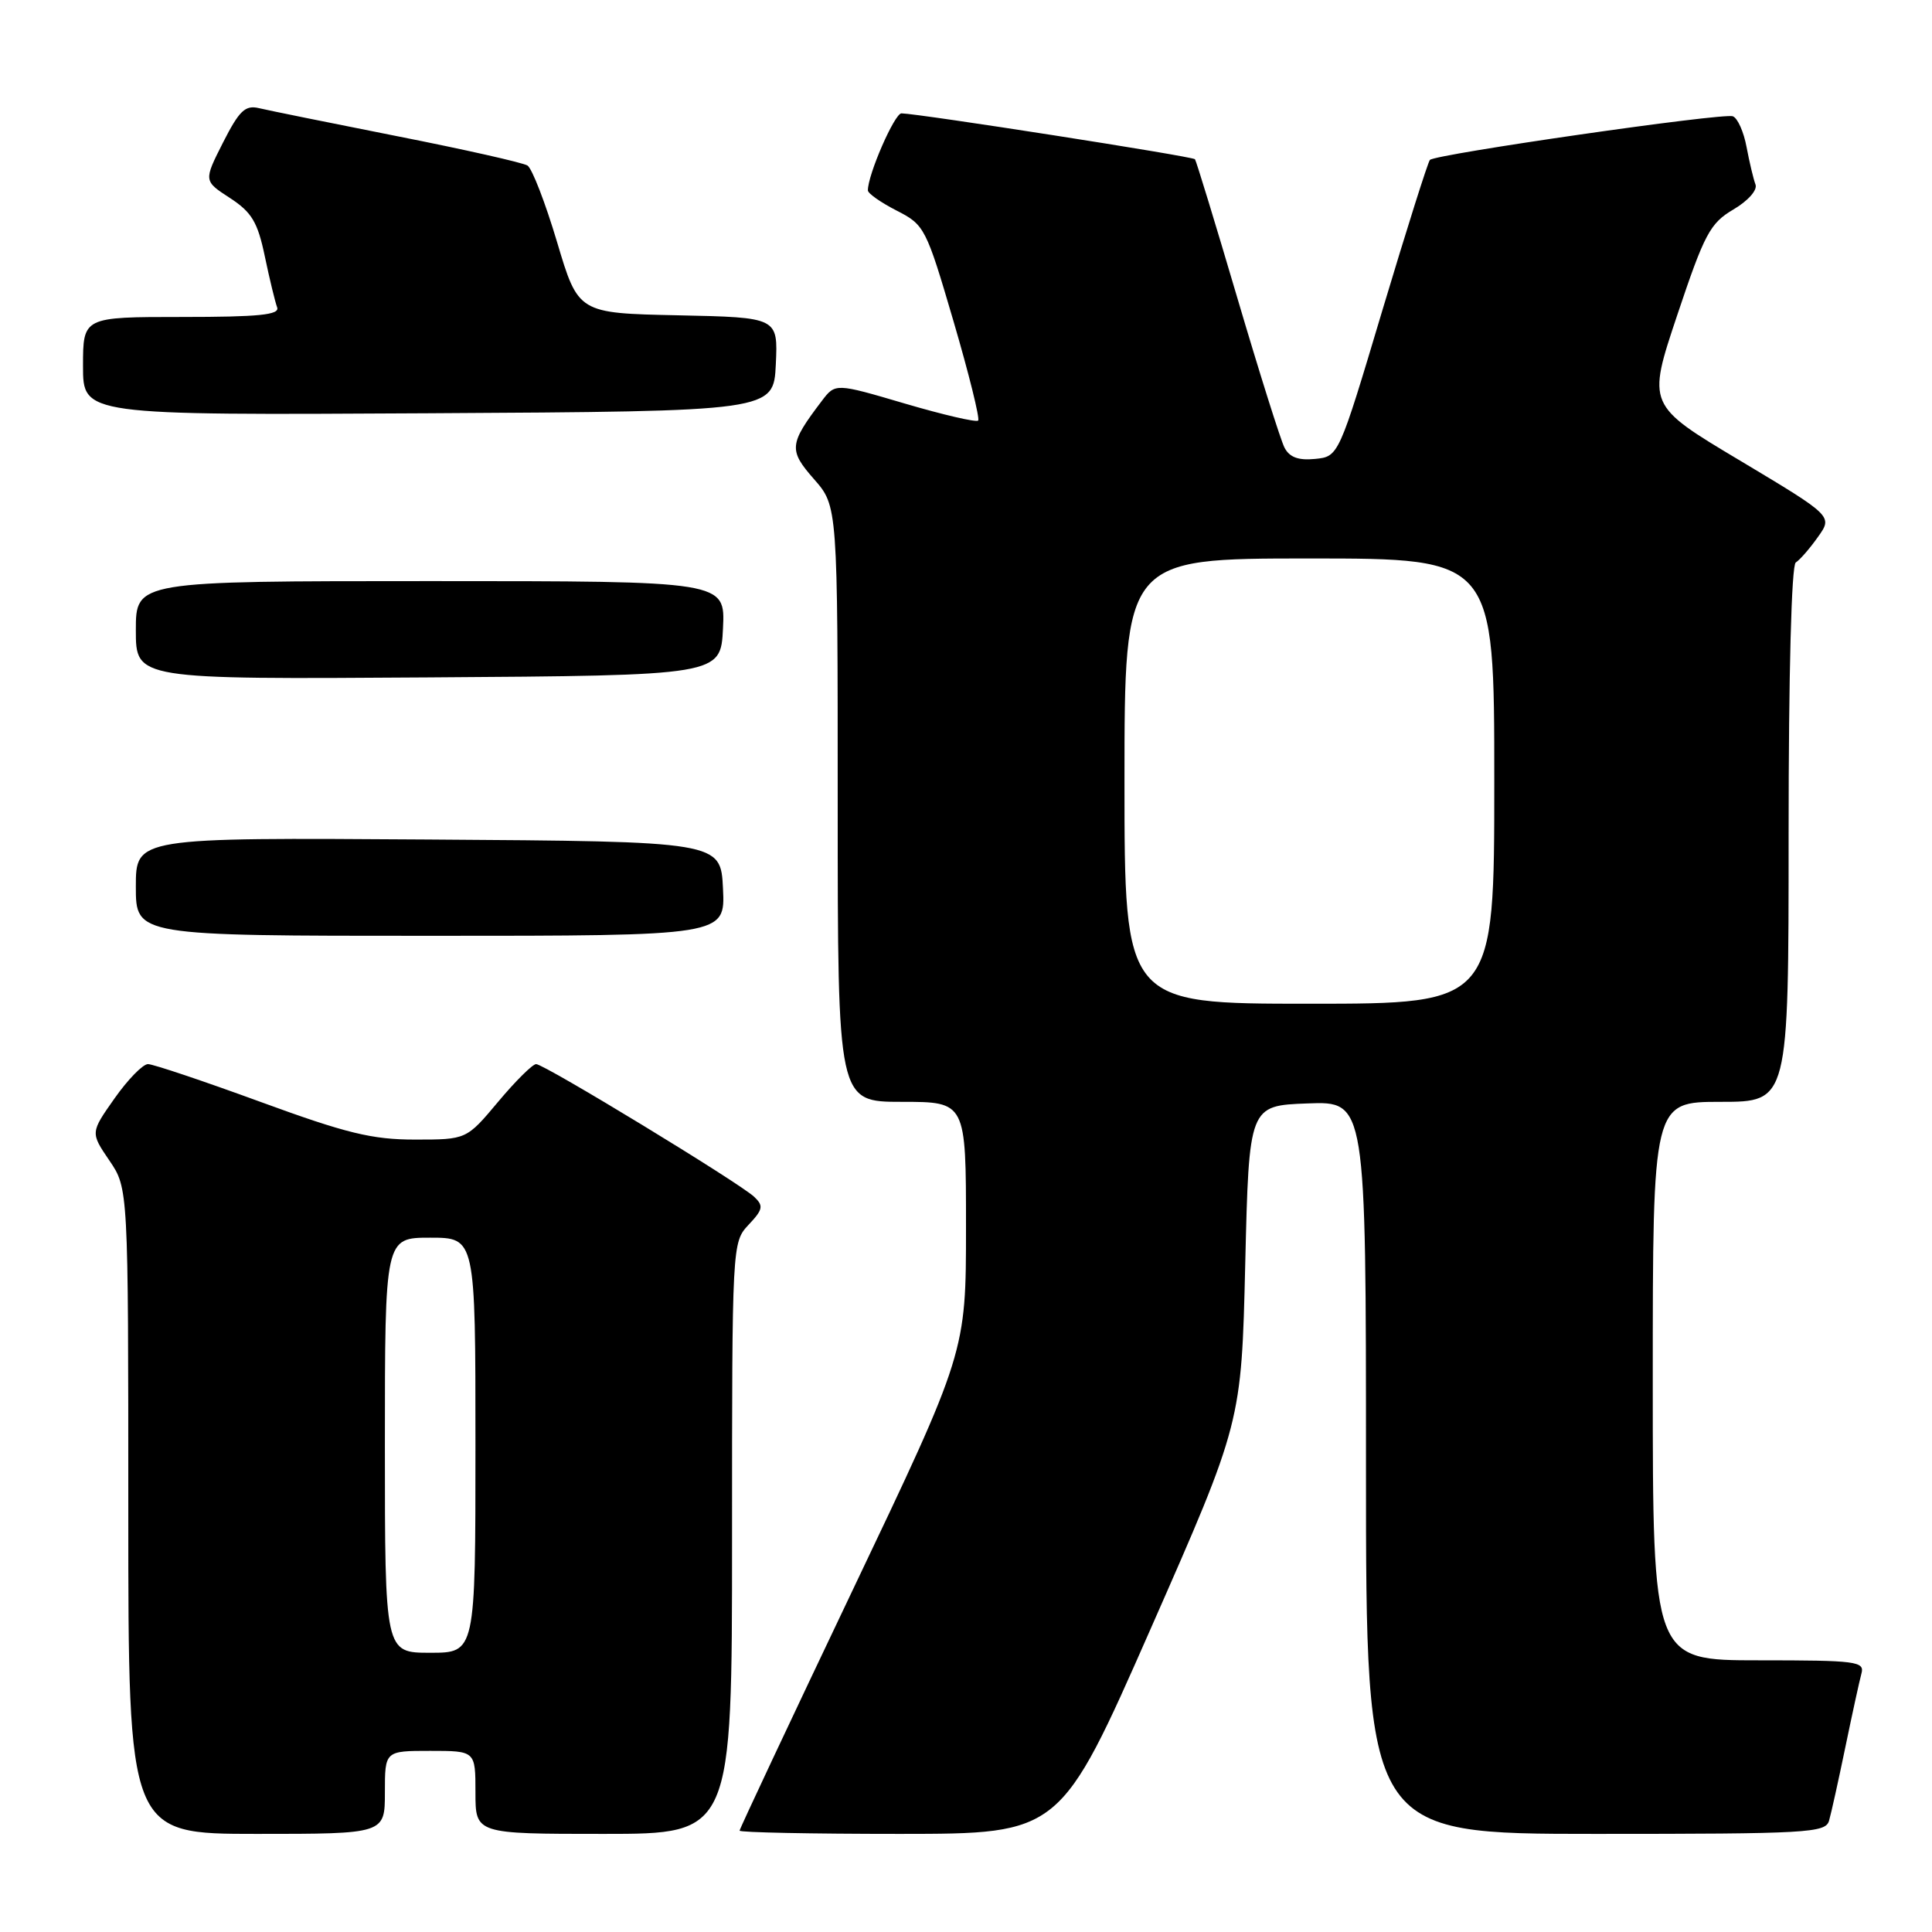 <?xml version="1.0" encoding="UTF-8" standalone="no"?>
<!DOCTYPE svg PUBLIC "-//W3C//DTD SVG 1.1//EN" "http://www.w3.org/Graphics/SVG/1.1/DTD/svg11.dtd" >
<svg xmlns="http://www.w3.org/2000/svg" xmlns:xlink="http://www.w3.org/1999/xlink" version="1.1" viewBox="0 0 256 256">
 <g >
 <path fill="currentColor"
d=" M 51.00 237.50 C 51.00 232.00 51.00 232.00 57.00 232.00 C 63.00 232.00 63.00 232.00 63.00 237.50 C 63.00 243.00 63.00 243.00 80.00 243.00 C 97.00 243.00 97.00 243.00 97.00 203.81 C 97.00 164.85 97.01 164.62 99.19 162.29 C 101.10 160.27 101.20 159.78 99.94 158.59 C 98.02 156.76 72.12 141.00 71.04 141.00 C 70.57 141.00 68.30 143.25 66.00 146.00 C 61.81 151.00 61.81 151.00 54.99 151.00 C 49.30 151.00 45.92 150.18 34.50 146.00 C 26.98 143.25 20.28 141.00 19.61 141.00 C 18.93 141.00 16.94 143.04 15.18 145.54 C 11.98 150.08 11.98 150.08 14.49 153.77 C 17.00 157.46 17.00 157.46 17.00 200.23 C 17.00 243.00 17.00 243.00 34.00 243.00 C 51.00 243.00 51.00 243.00 51.00 237.50 Z  M 152.50 215.75 C 164.50 188.50 164.50 188.50 165.00 167.50 C 165.50 146.50 165.50 146.50 173.25 146.21 C 181.00 145.92 181.00 145.92 181.00 194.46 C 181.00 243.00 181.00 243.00 211.43 243.00 C 239.56 243.00 241.90 242.87 242.36 241.25 C 242.64 240.29 243.61 235.90 244.52 231.50 C 245.43 227.10 246.39 222.71 246.65 221.75 C 247.10 220.14 245.98 220.00 233.07 220.00 C 219.00 220.00 219.00 220.00 219.00 183.00 C 219.00 146.00 219.00 146.00 228.00 146.00 C 237.00 146.00 237.00 146.00 237.00 110.56 C 237.00 89.16 237.38 74.88 237.95 74.53 C 238.48 74.20 239.80 72.69 240.88 71.16 C 242.86 68.39 242.86 68.39 230.56 61.03 C 218.25 53.68 218.25 53.68 222.25 41.73 C 225.85 30.98 226.59 29.58 229.68 27.76 C 231.63 26.61 232.90 25.18 232.61 24.44 C 232.34 23.73 231.81 21.50 231.43 19.49 C 231.06 17.48 230.24 15.64 229.61 15.41 C 228.36 14.92 190.25 20.42 189.47 21.19 C 189.21 21.46 186.38 30.41 183.18 41.09 C 177.38 60.50 177.38 60.50 174.25 60.81 C 172.04 61.03 170.86 60.59 170.20 59.31 C 169.69 58.31 166.88 49.40 163.96 39.50 C 161.04 29.60 158.51 21.32 158.34 21.10 C 158.05 20.72 121.83 15.07 119.45 15.02 C 118.54 15.00 114.98 23.16 115.00 25.23 C 115.00 25.63 116.71 26.83 118.80 27.90 C 122.51 29.79 122.71 30.18 126.34 42.55 C 128.39 49.54 129.86 55.47 129.61 55.73 C 129.35 55.98 124.99 54.97 119.92 53.48 C 110.69 50.76 110.69 50.76 108.89 53.13 C 104.55 58.85 104.47 59.63 107.86 63.49 C 111.00 67.07 111.00 67.07 111.00 106.53 C 111.00 146.00 111.00 146.00 119.50 146.00 C 128.00 146.00 128.00 146.00 128.00 162.59 C 128.00 179.18 128.00 179.18 113.00 210.66 C 104.75 227.98 98.00 242.34 98.00 242.57 C 98.00 242.81 107.56 243.00 119.25 243.00 C 140.50 242.99 140.50 242.99 152.50 215.75 Z  M 95.80 117.75 C 95.50 111.50 95.50 111.50 56.75 111.24 C 18.00 110.98 18.00 110.98 18.00 117.49 C 18.00 124.00 18.00 124.00 57.05 124.00 C 96.10 124.00 96.10 124.00 95.80 117.75 Z  M 95.80 83.25 C 96.10 77.00 96.10 77.00 57.05 77.00 C 18.00 77.00 18.00 77.00 18.00 83.51 C 18.00 90.02 18.00 90.02 56.75 89.76 C 95.50 89.50 95.50 89.50 95.80 83.25 Z  M 102.80 48.28 C 103.09 42.06 103.09 42.06 89.86 41.78 C 76.62 41.50 76.62 41.50 73.81 32.06 C 72.26 26.87 70.50 22.31 69.89 21.93 C 69.27 21.55 61.51 19.80 52.64 18.05 C 43.76 16.29 35.52 14.62 34.31 14.33 C 32.49 13.90 31.70 14.66 29.55 18.89 C 26.98 23.97 26.98 23.97 30.46 26.23 C 33.36 28.12 34.14 29.42 35.09 33.97 C 35.72 36.99 36.46 40.02 36.72 40.72 C 37.11 41.72 34.32 42.00 24.11 42.00 C 11.00 42.00 11.00 42.00 11.00 48.51 C 11.00 55.02 11.00 55.02 56.75 54.76 C 102.50 54.50 102.50 54.50 102.80 48.28 Z  M 51.00 191.50 C 51.00 164.00 51.00 164.00 57.00 164.00 C 63.00 164.00 63.00 164.00 63.00 191.50 C 63.00 219.00 63.00 219.00 57.00 219.00 C 51.00 219.00 51.00 219.00 51.00 191.50 Z  M 149.00 103.50 C 149.00 74.00 149.00 74.00 173.50 74.00 C 198.00 74.00 198.00 74.00 198.00 103.50 C 198.00 133.00 198.00 133.00 173.50 133.00 C 149.00 133.00 149.00 133.00 149.00 103.50 Z "/>
</g>
</svg>